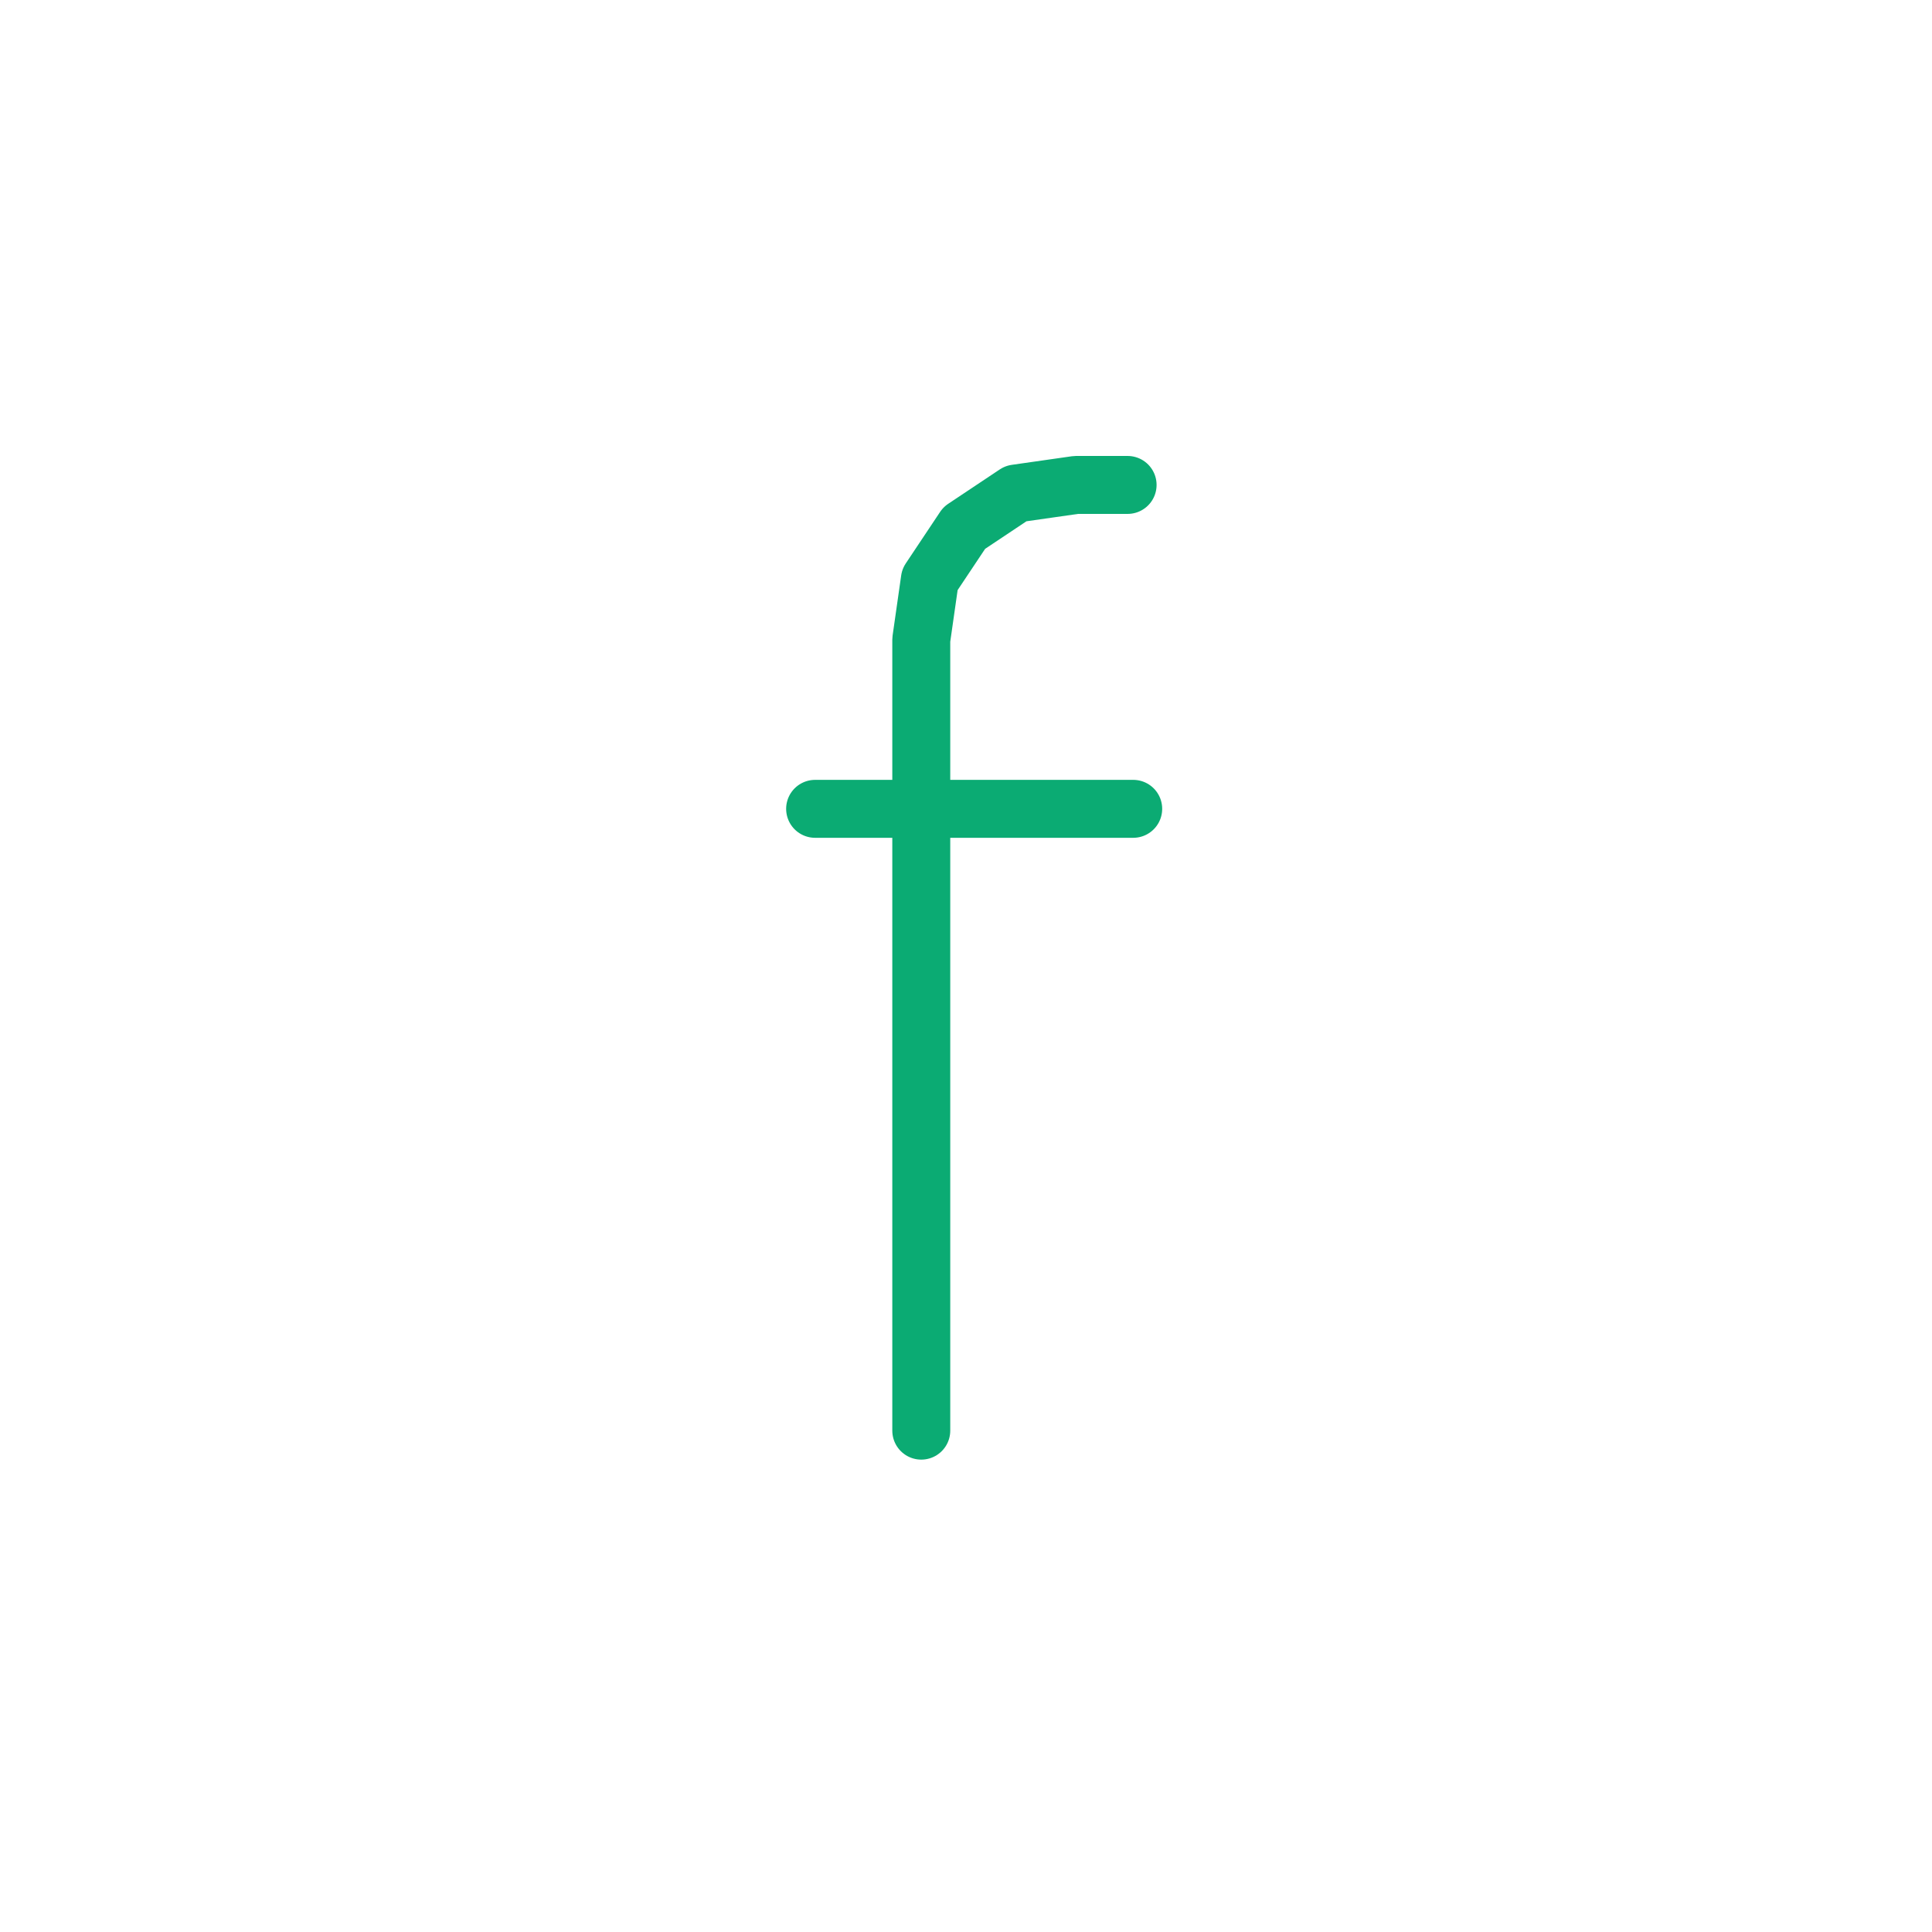 <?xml version="1.0" encoding="UTF-8" standalone="no"?>
<!DOCTYPE svg PUBLIC "-//W3C//DTD SVG 1.1//EN" "http://www.w3.org/Graphics/SVG/1.1/DTD/svg11.dtd">
<svg width="100%" height="100%" viewBox="0 0 20 20" version="1.1" xmlns="http://www.w3.org/2000/svg" xmlns:xlink="http://www.w3.org/1999/xlink" xml:space="preserve" xmlns:serif="http://www.serif.com/" style="fill-rule:evenodd;clip-rule:evenodd;stroke-linecap:round;stroke-linejoin:round;stroke-miterlimit:10;">
    <g transform="matrix(1,0,0,1,-100,-30)">
        <g id="f" transform="matrix(1,0,0,1,-100,30)">
            <rect x="200" y="0" width="20" height="20" style="fill:none;"/>
            <g id="f1" transform="matrix(0,-0.089,0.089,0,49.337,530.209)">
                <path d="M5791,1800L5883,1800C5883,1800 5890,1801 5890,1801L5896,1805L5900,1811L5901,1818L5901,1824" style="fill:none;fill-rule:nonzero;stroke:rgb(11,171,115);stroke-width:6.74px;"/>
            </g>
            <g id="f2" transform="matrix(0.089,0,0,-0.089,-309.898,166.17)">
                <path d="M5824,1773L5861,1773" style="fill:none;fill-rule:nonzero;stroke:rgb(11,171,115);stroke-width:6.74px;"/>
            </g>
        </g>
    </g>
</svg>
